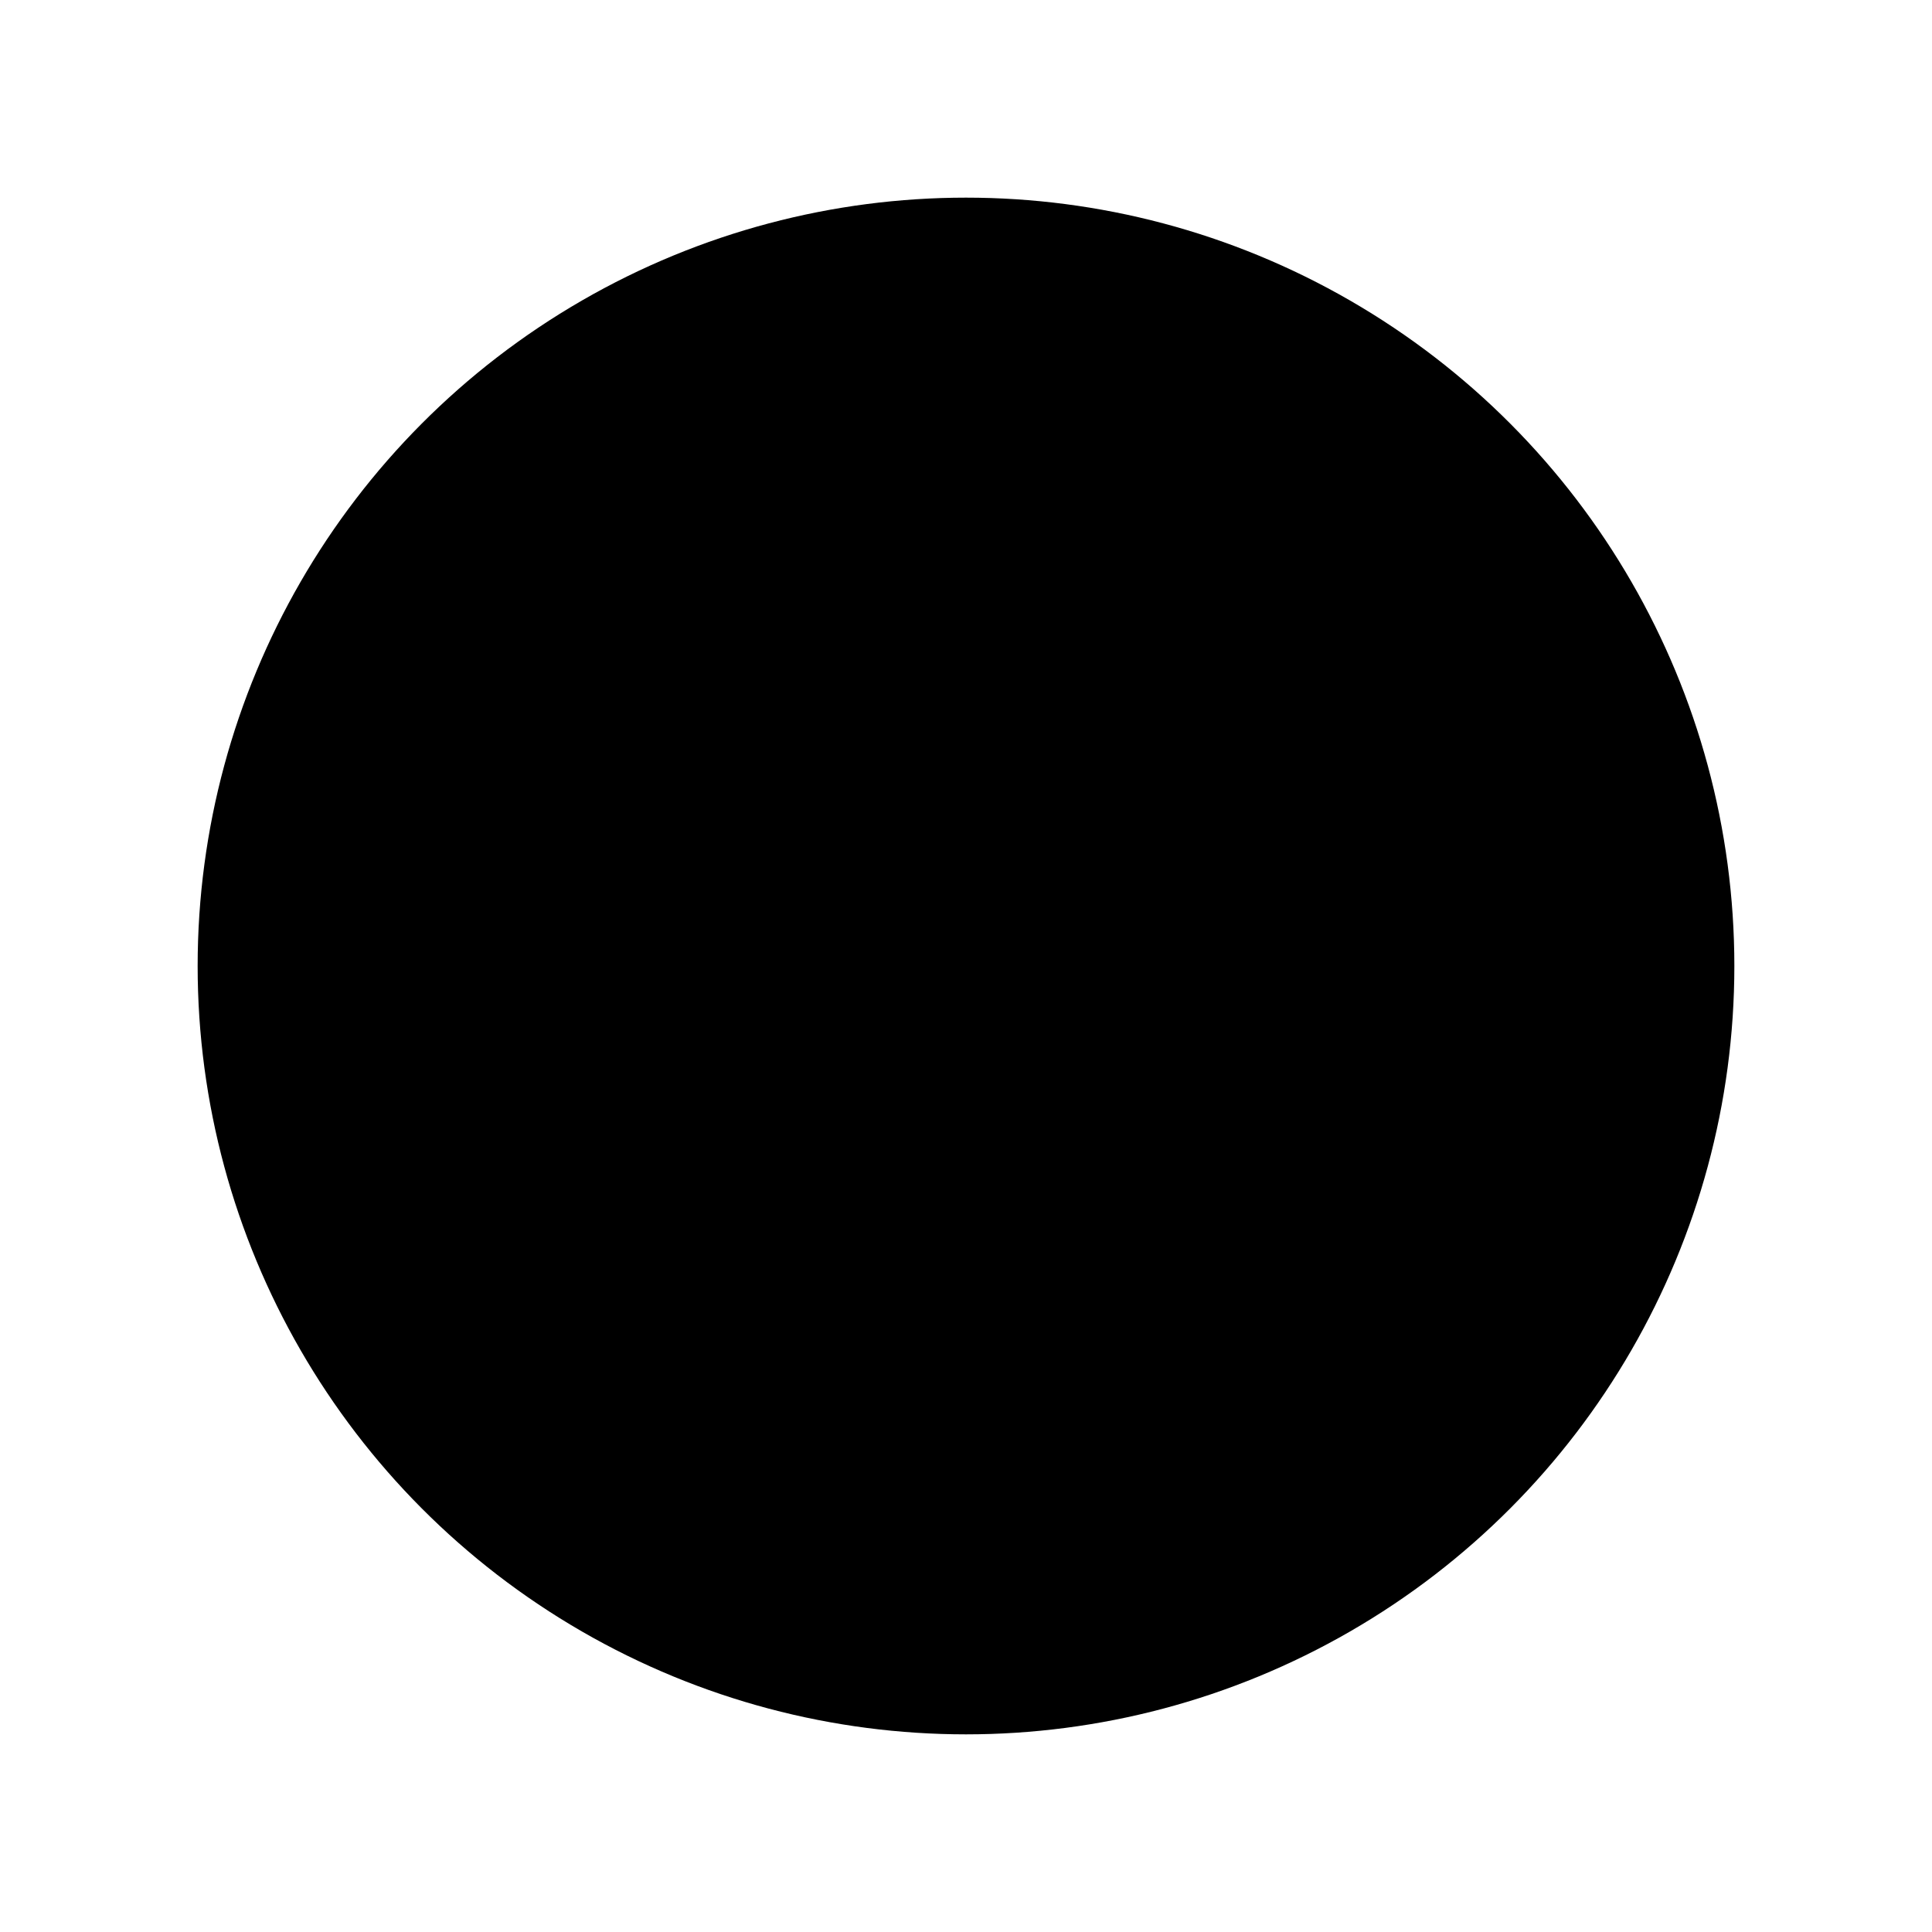 <svg width="391" height="391" viewBox="0 0 391 391" fill="none" xmlns="http://www.w3.org/2000/svg">
<g filter="url(#filter0_f_7_2)">
<circle cx="195.5" cy="195.5" r="155.5" fill="black"/>
</g>
<defs>
<filter id="filter0_f_7_2" x="0" y="0" width="391" height="391" filterUnits="userSpaceOnUse" color-interpolation-filters="sRGB">
<feFlood flood-opacity="0" result="BackgroundImageFix"/>
<feBlend mode="normal" in="SourceGraphic" in2="BackgroundImageFix" result="shape"/>
<feGaussianBlur stdDeviation="20" result="effect1_foregroundBlur_7_2"/>
</filter>
</defs>
</svg>
